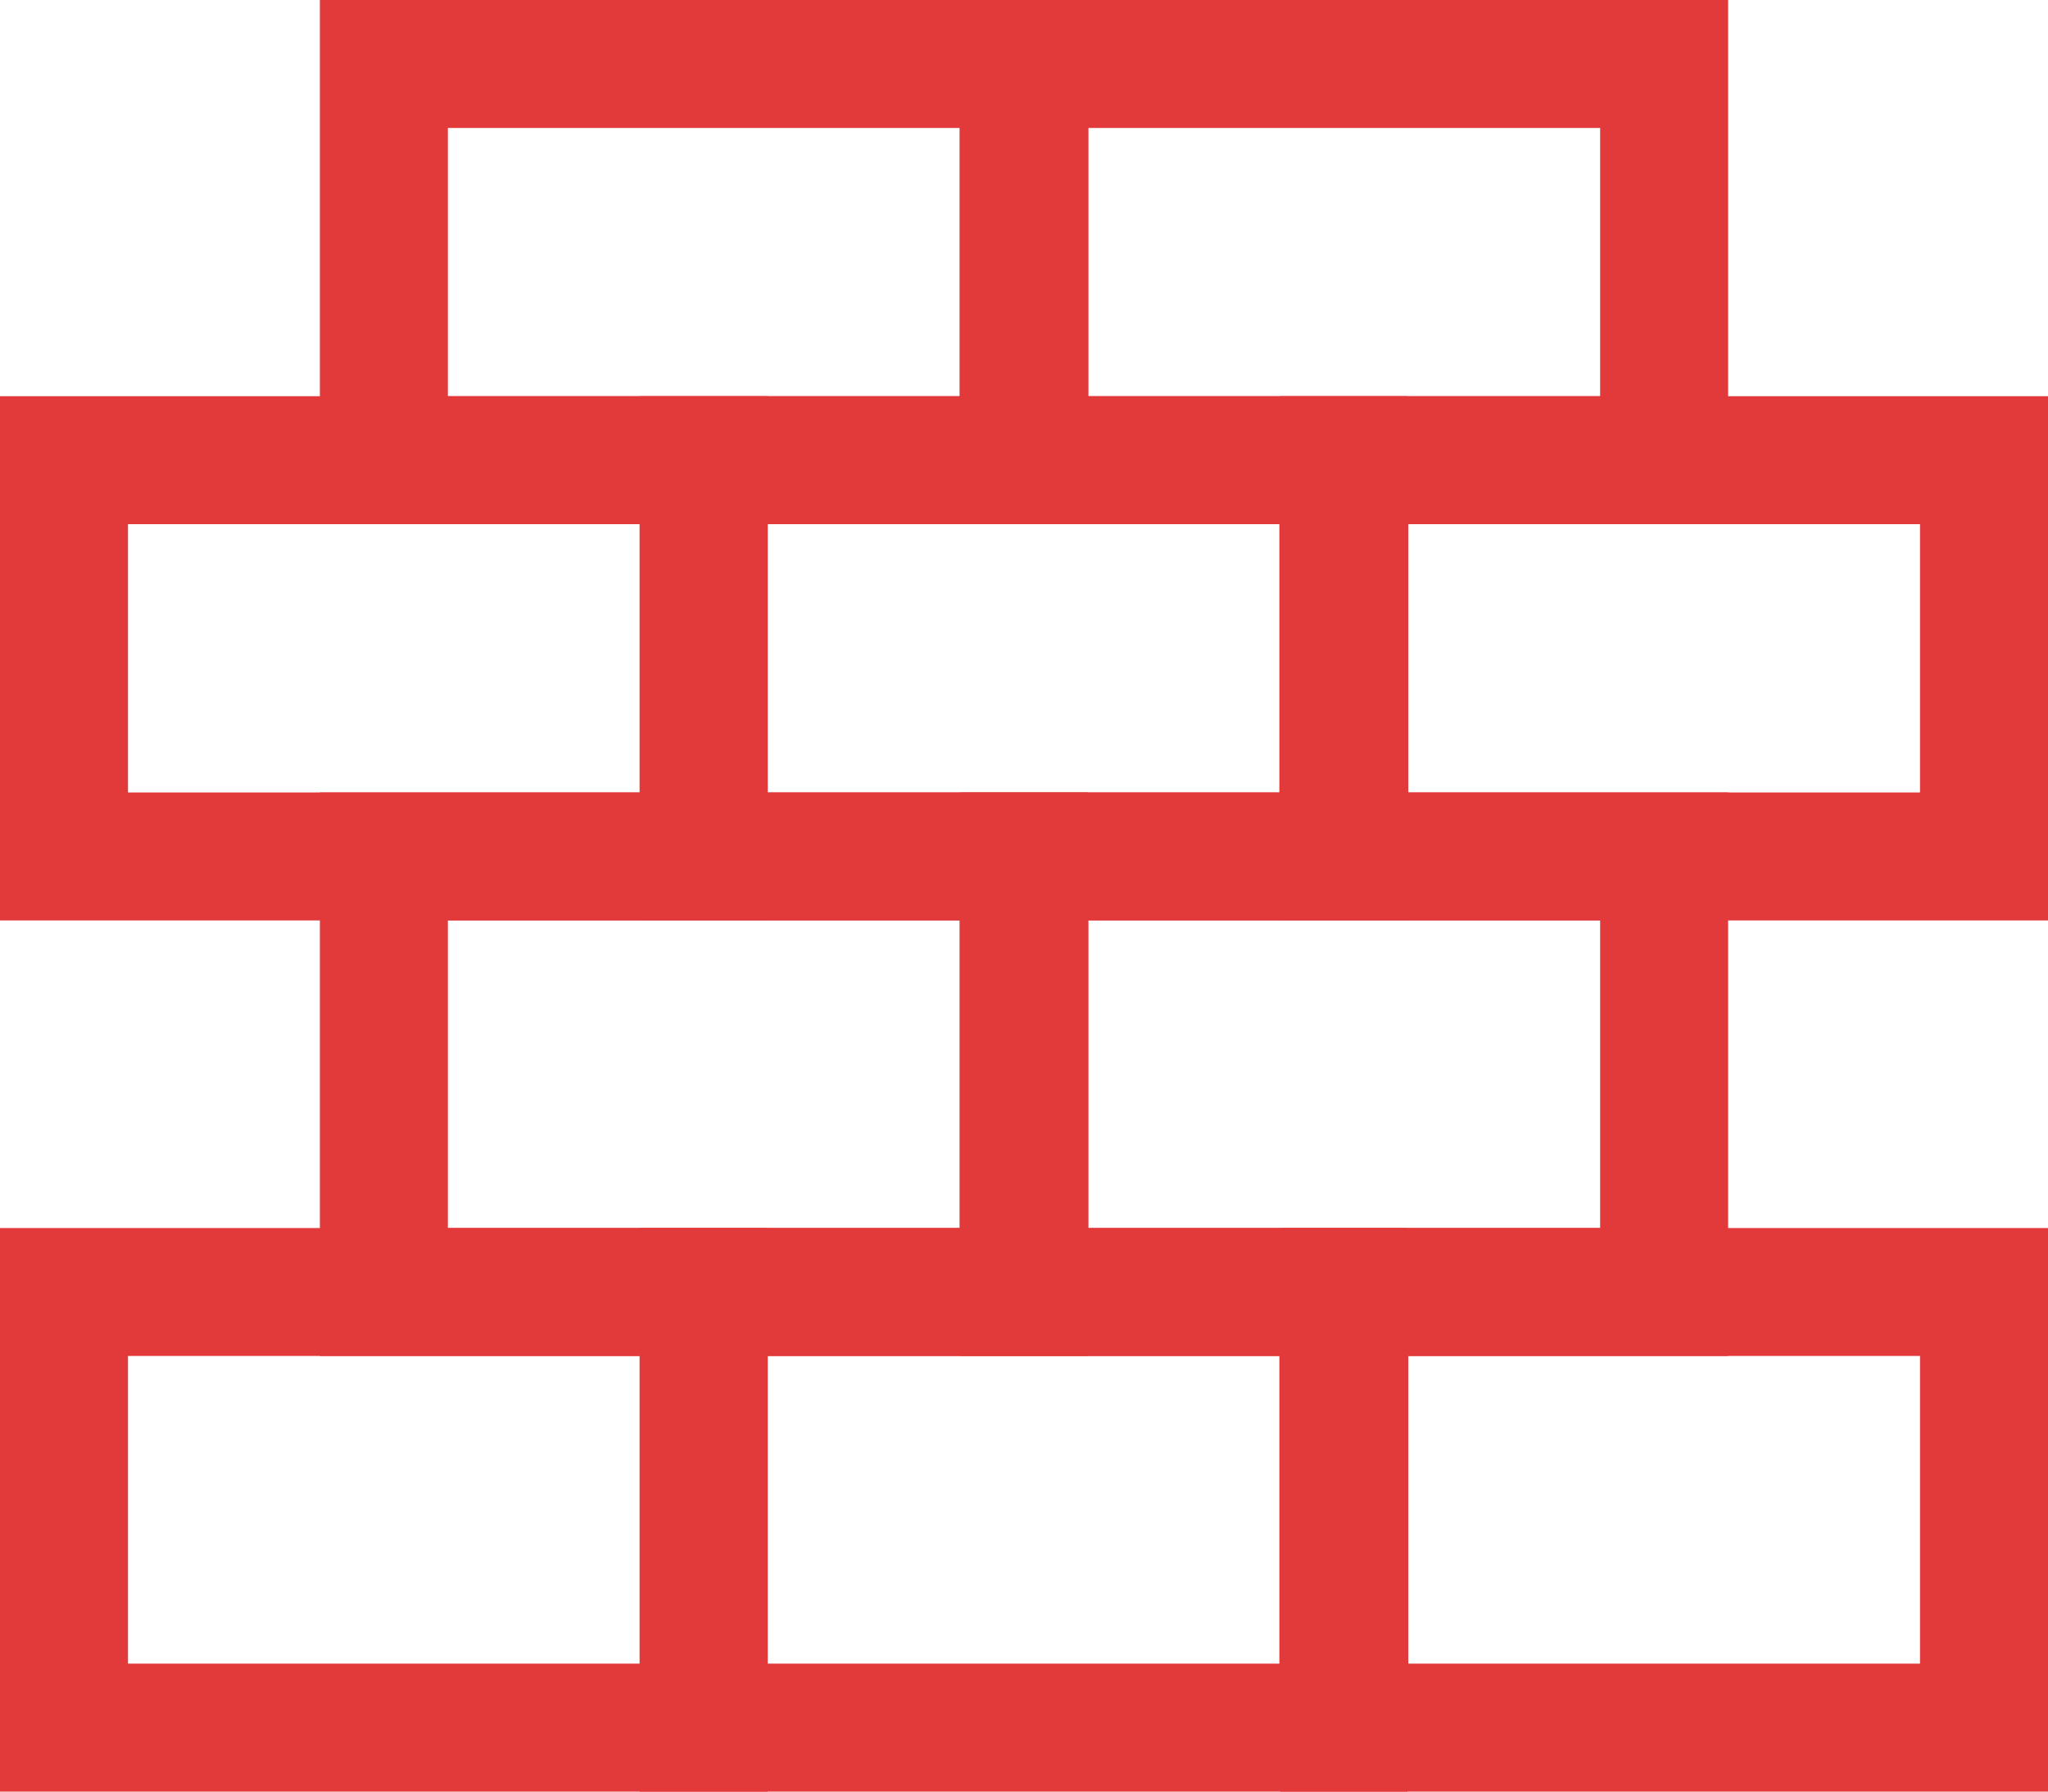 <svg width="32" height="28" viewBox="0 0 32 28" fill="none" xmlns="http://www.w3.org/2000/svg">
<path d="M15.993 1H5.998V7.192H15.993V1Z" stroke="#E23A3A" stroke-width="2" stroke-miterlimit="10"/>
<path d="M26.002 1H16.007V7.192H26.002V1Z" stroke="#E23A3A" stroke-width="2" stroke-miterlimit="10"/>
<path d="M20.99 7.192H10.995V13.385H20.99V7.192Z" stroke="#E23A3A" stroke-width="2" stroke-miterlimit="10"/>
<path d="M31 7.192H21.005V13.385H31V7.192Z" stroke="#E23A3A" stroke-width="2" stroke-miterlimit="10"/>
<path d="M10.995 7.192H1V13.385H10.995V7.192Z" stroke="#E23A3A" stroke-width="2" stroke-miterlimit="10"/>
<path d="M15.993 13.385H5.998V20.192H15.993V13.385Z" stroke="#E23A3A" stroke-width="2" stroke-miterlimit="10"/>
<path d="M26.002 13.385H16.007V20.192H26.002V13.385Z" stroke="#E23A3A" stroke-width="2" stroke-miterlimit="10"/>
<path d="M20.99 20.192H10.995V27H20.99V20.192Z" stroke="#E23A3A" stroke-width="2" stroke-miterlimit="10"/>
<path d="M31 20.192H21.005V27H31V20.192Z" stroke="#E23A3A" stroke-width="2" stroke-miterlimit="10"/>
<path d="M10.995 20.192H1V27H10.995V20.192Z" stroke="#E23A3A" stroke-width="2" stroke-miterlimit="10"/>
</svg>
